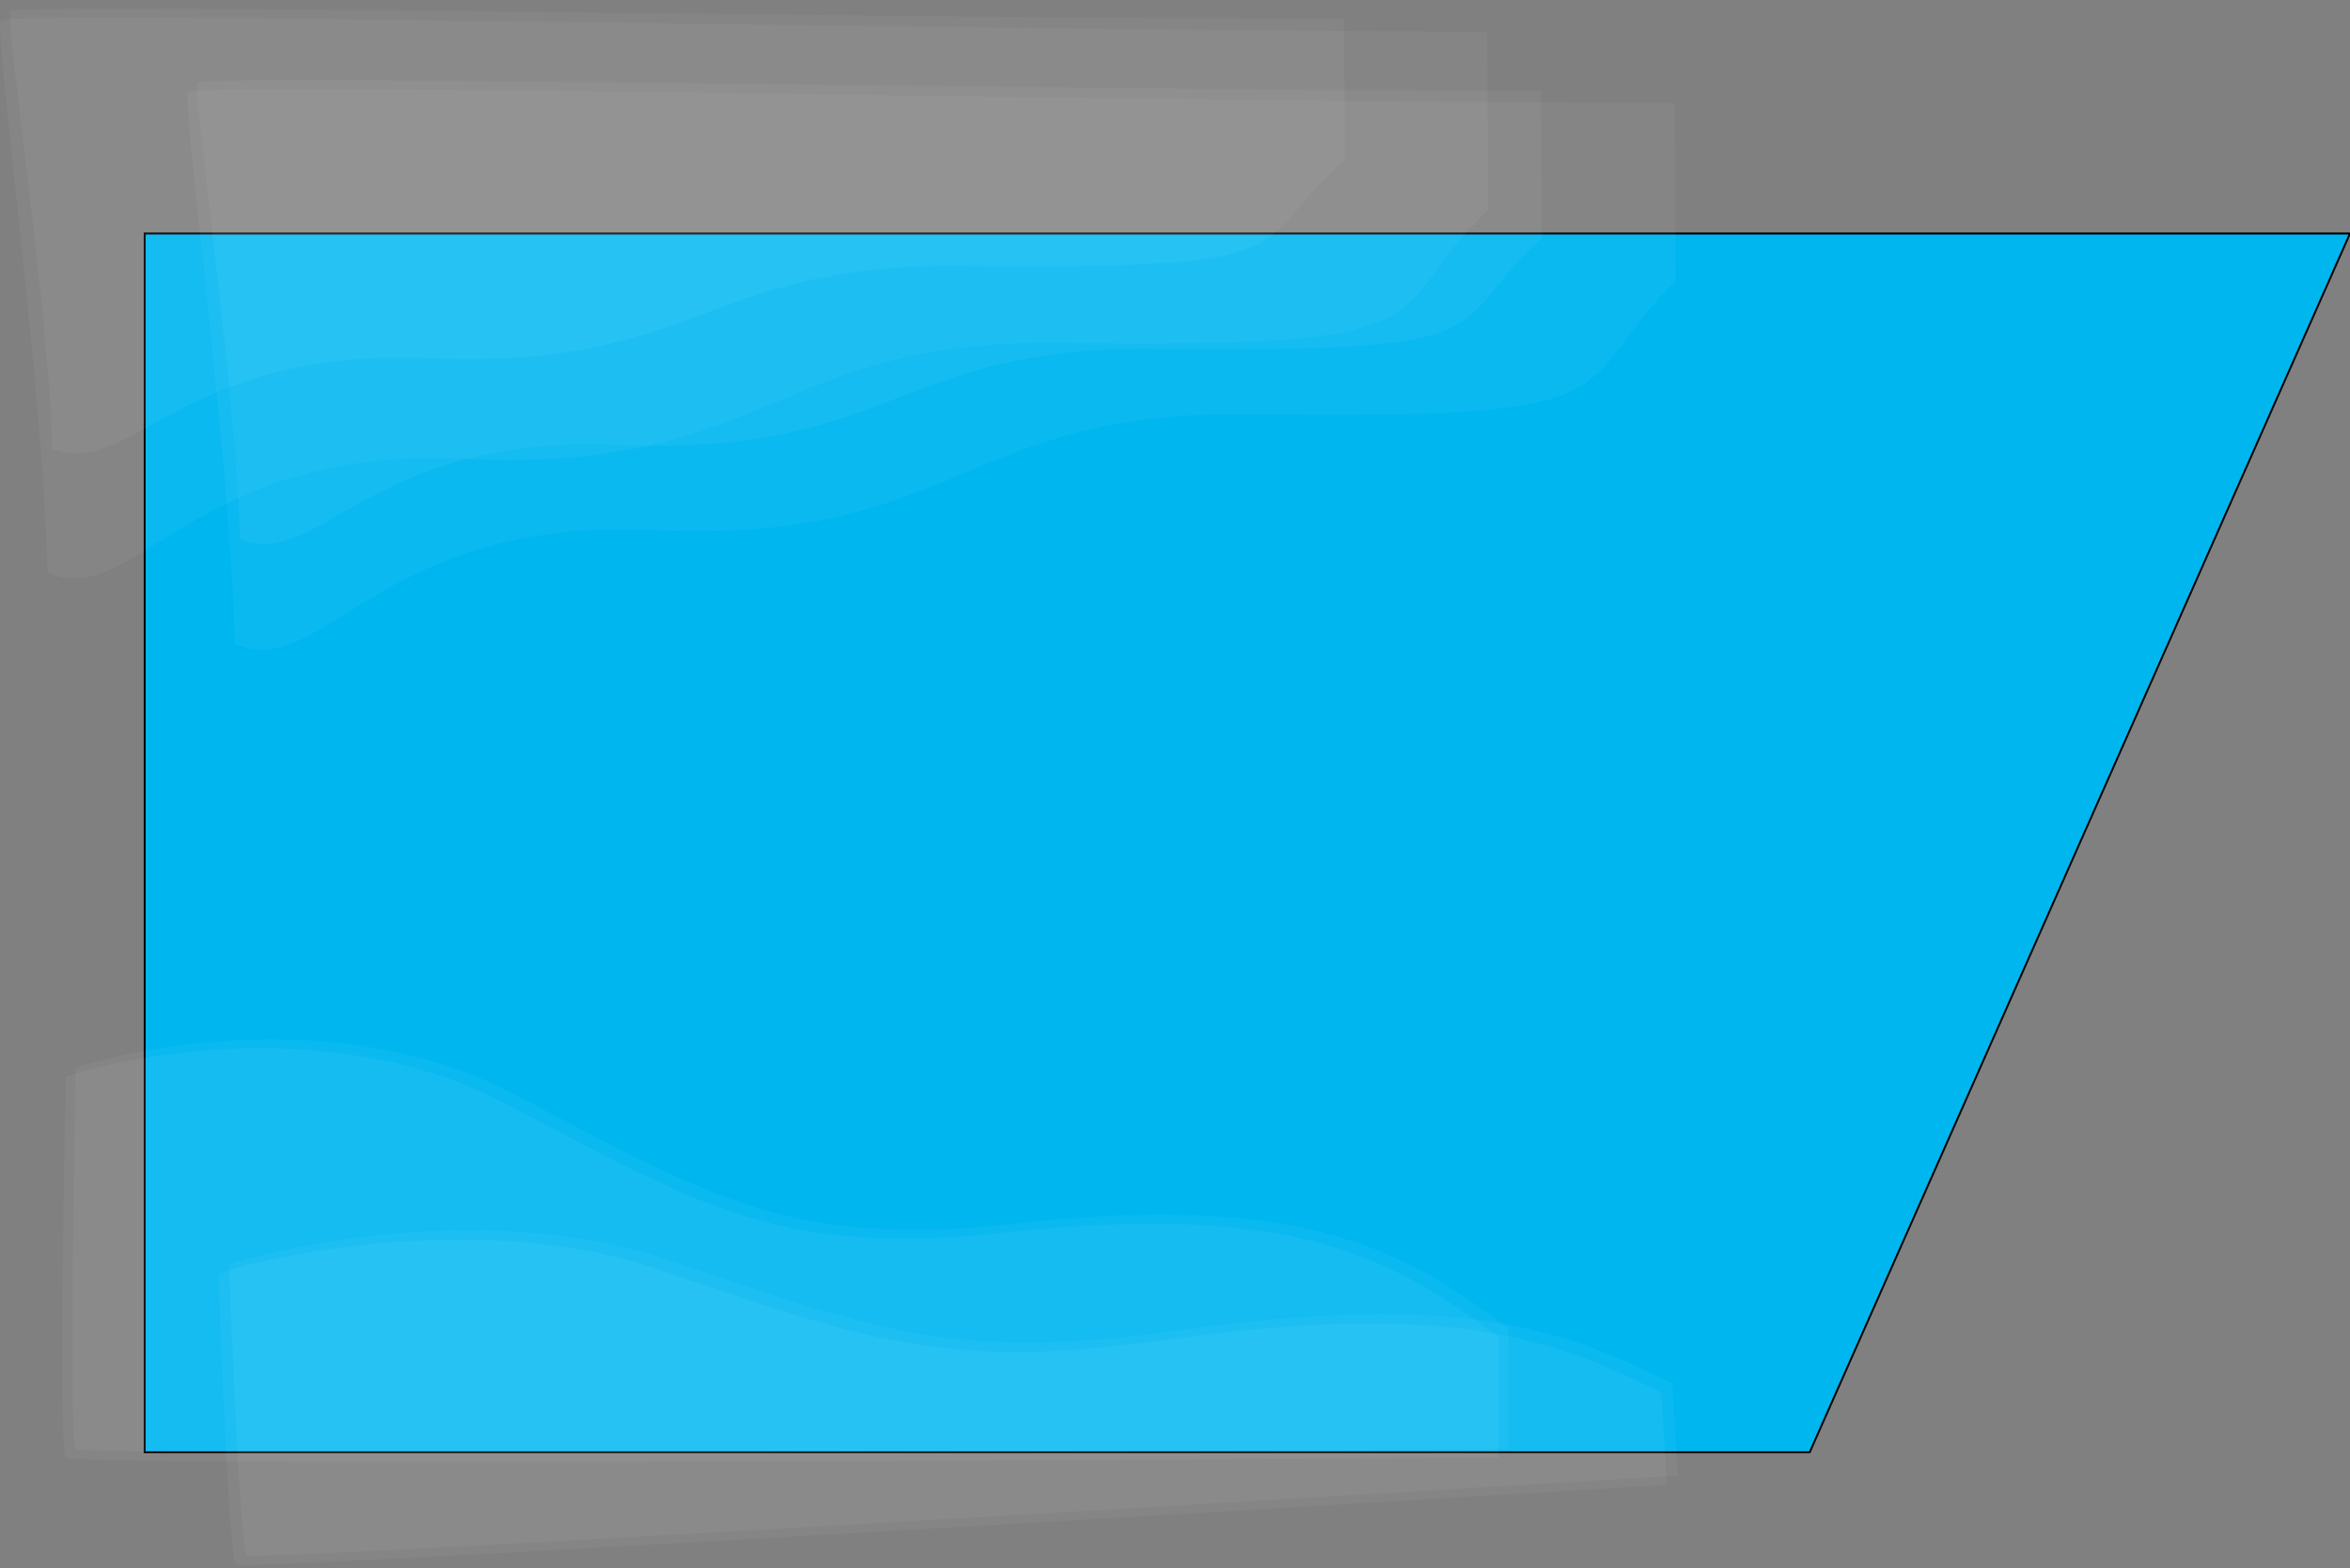 <svg width="1259" height="840" viewBox="0 0 1259 840" fill="none" xmlns="http://www.w3.org/2000/svg">
<rect x="0" y="0" width="1259" height="840" fill="#808080" stroke="none"/>
<path d="M77.507 125.091H1259L969.534 778H77.507V125.091Z" fill="#00B6EF"/>
<path d="M77.507 125.091H1259L969.534 778H77.507V125.091Z" stroke="black"/>
<path d="M77.507 125.091H1259L969.534 778H77.507V125.091Z" stroke="black" stroke-opacity="0.2"/>
<path d="M269.405 590.532C183.842 545.731 77.61 562.739 35.19 576.843C33.836 643.214 31.94 776.952 35.19 780.934C38.439 784.916 548.298 782.593 802.822 780.934V716.222C748.668 676.399 697.221 642.799 538.821 660.221C417.83 673.529 376.359 646.532 269.405 590.532Z" fill="white" fill-opacity="0.04"/>
<path d="M351.511 679.656C263.978 650.187 158.695 669.105 116.996 682.248C118.746 733.046 123.104 835.357 126.535 838.22C129.965 841.082 638.975 810.89 893.052 795.437L890.027 745.982C834.091 718.567 781.149 695.756 623.793 717.899C503.6 734.812 460.927 716.492 351.511 679.656Z" fill="white" fill-opacity="0.04"/>
<path d="M349.176 284.019C202.925 276.971 173.186 365.419 125.844 344.991C123.711 247.346 97.183 55.267 100.761 49.383C104.34 43.498 613.884 54.732 897.155 55.231L897.766 150.445C837.875 209.452 885.652 224.916 668.174 221.979C514.534 219.904 512.881 291.908 349.176 284.019Z" fill="white" fill-opacity="0.04"/>
<path d="M248.776 245.761C102.526 238.713 72.787 327.161 25.445 306.733C23.312 209.088 -3.216 17.009 0.362 11.125C3.94 5.241 513.485 16.475 796.756 16.973L797.366 112.187C737.475 171.194 785.253 186.658 567.774 183.721C414.134 181.646 412.482 253.65 248.776 245.761Z" fill="white" fill-opacity="0.04"/>
<path d="M274.749 585.793C189.185 540.992 82.953 558 40.533 572.104C39.179 638.475 37.284 772.213 40.533 776.195C43.782 780.177 553.641 777.854 808.165 776.195V711.483C754.011 671.66 702.565 638.06 544.164 655.482C423.174 668.79 381.703 641.793 274.749 585.793Z" fill="white" fill-opacity="0.04"/>
<path d="M357.356 674.694C269.823 645.225 164.541 664.144 122.841 677.286C124.591 728.084 128.949 830.396 132.38 833.258C135.81 836.12 644.821 805.928 898.897 790.475L895.872 741.02C839.936 713.605 786.994 690.794 629.638 712.937C509.445 729.85 466.772 711.53 357.356 674.694Z" fill="white" fill-opacity="0.04"/>
<path d="M330.351 238.324C198.209 232.568 171.295 305.776 128.529 288.896C126.65 208.094 102.774 49.16 106.01 44.289C109.246 39.418 569.64 48.448 825.59 48.713L826.095 127.504C771.952 176.364 815.113 189.135 618.612 186.819C479.791 185.182 478.263 244.767 330.351 238.324Z" fill="white" fill-opacity="0.04"/>
<path d="M228.295 191.949C97.104 186.462 70.368 256.651 27.913 240.478C26.064 163.016 2.395 10.655 5.609 5.984C8.823 1.314 465.906 9.863 720.017 10.057L720.501 85.592C666.736 132.446 709.585 144.679 514.496 142.504C376.673 140.968 375.143 198.091 228.295 191.949Z" fill="white" fill-opacity="0.04"/>
</svg>

